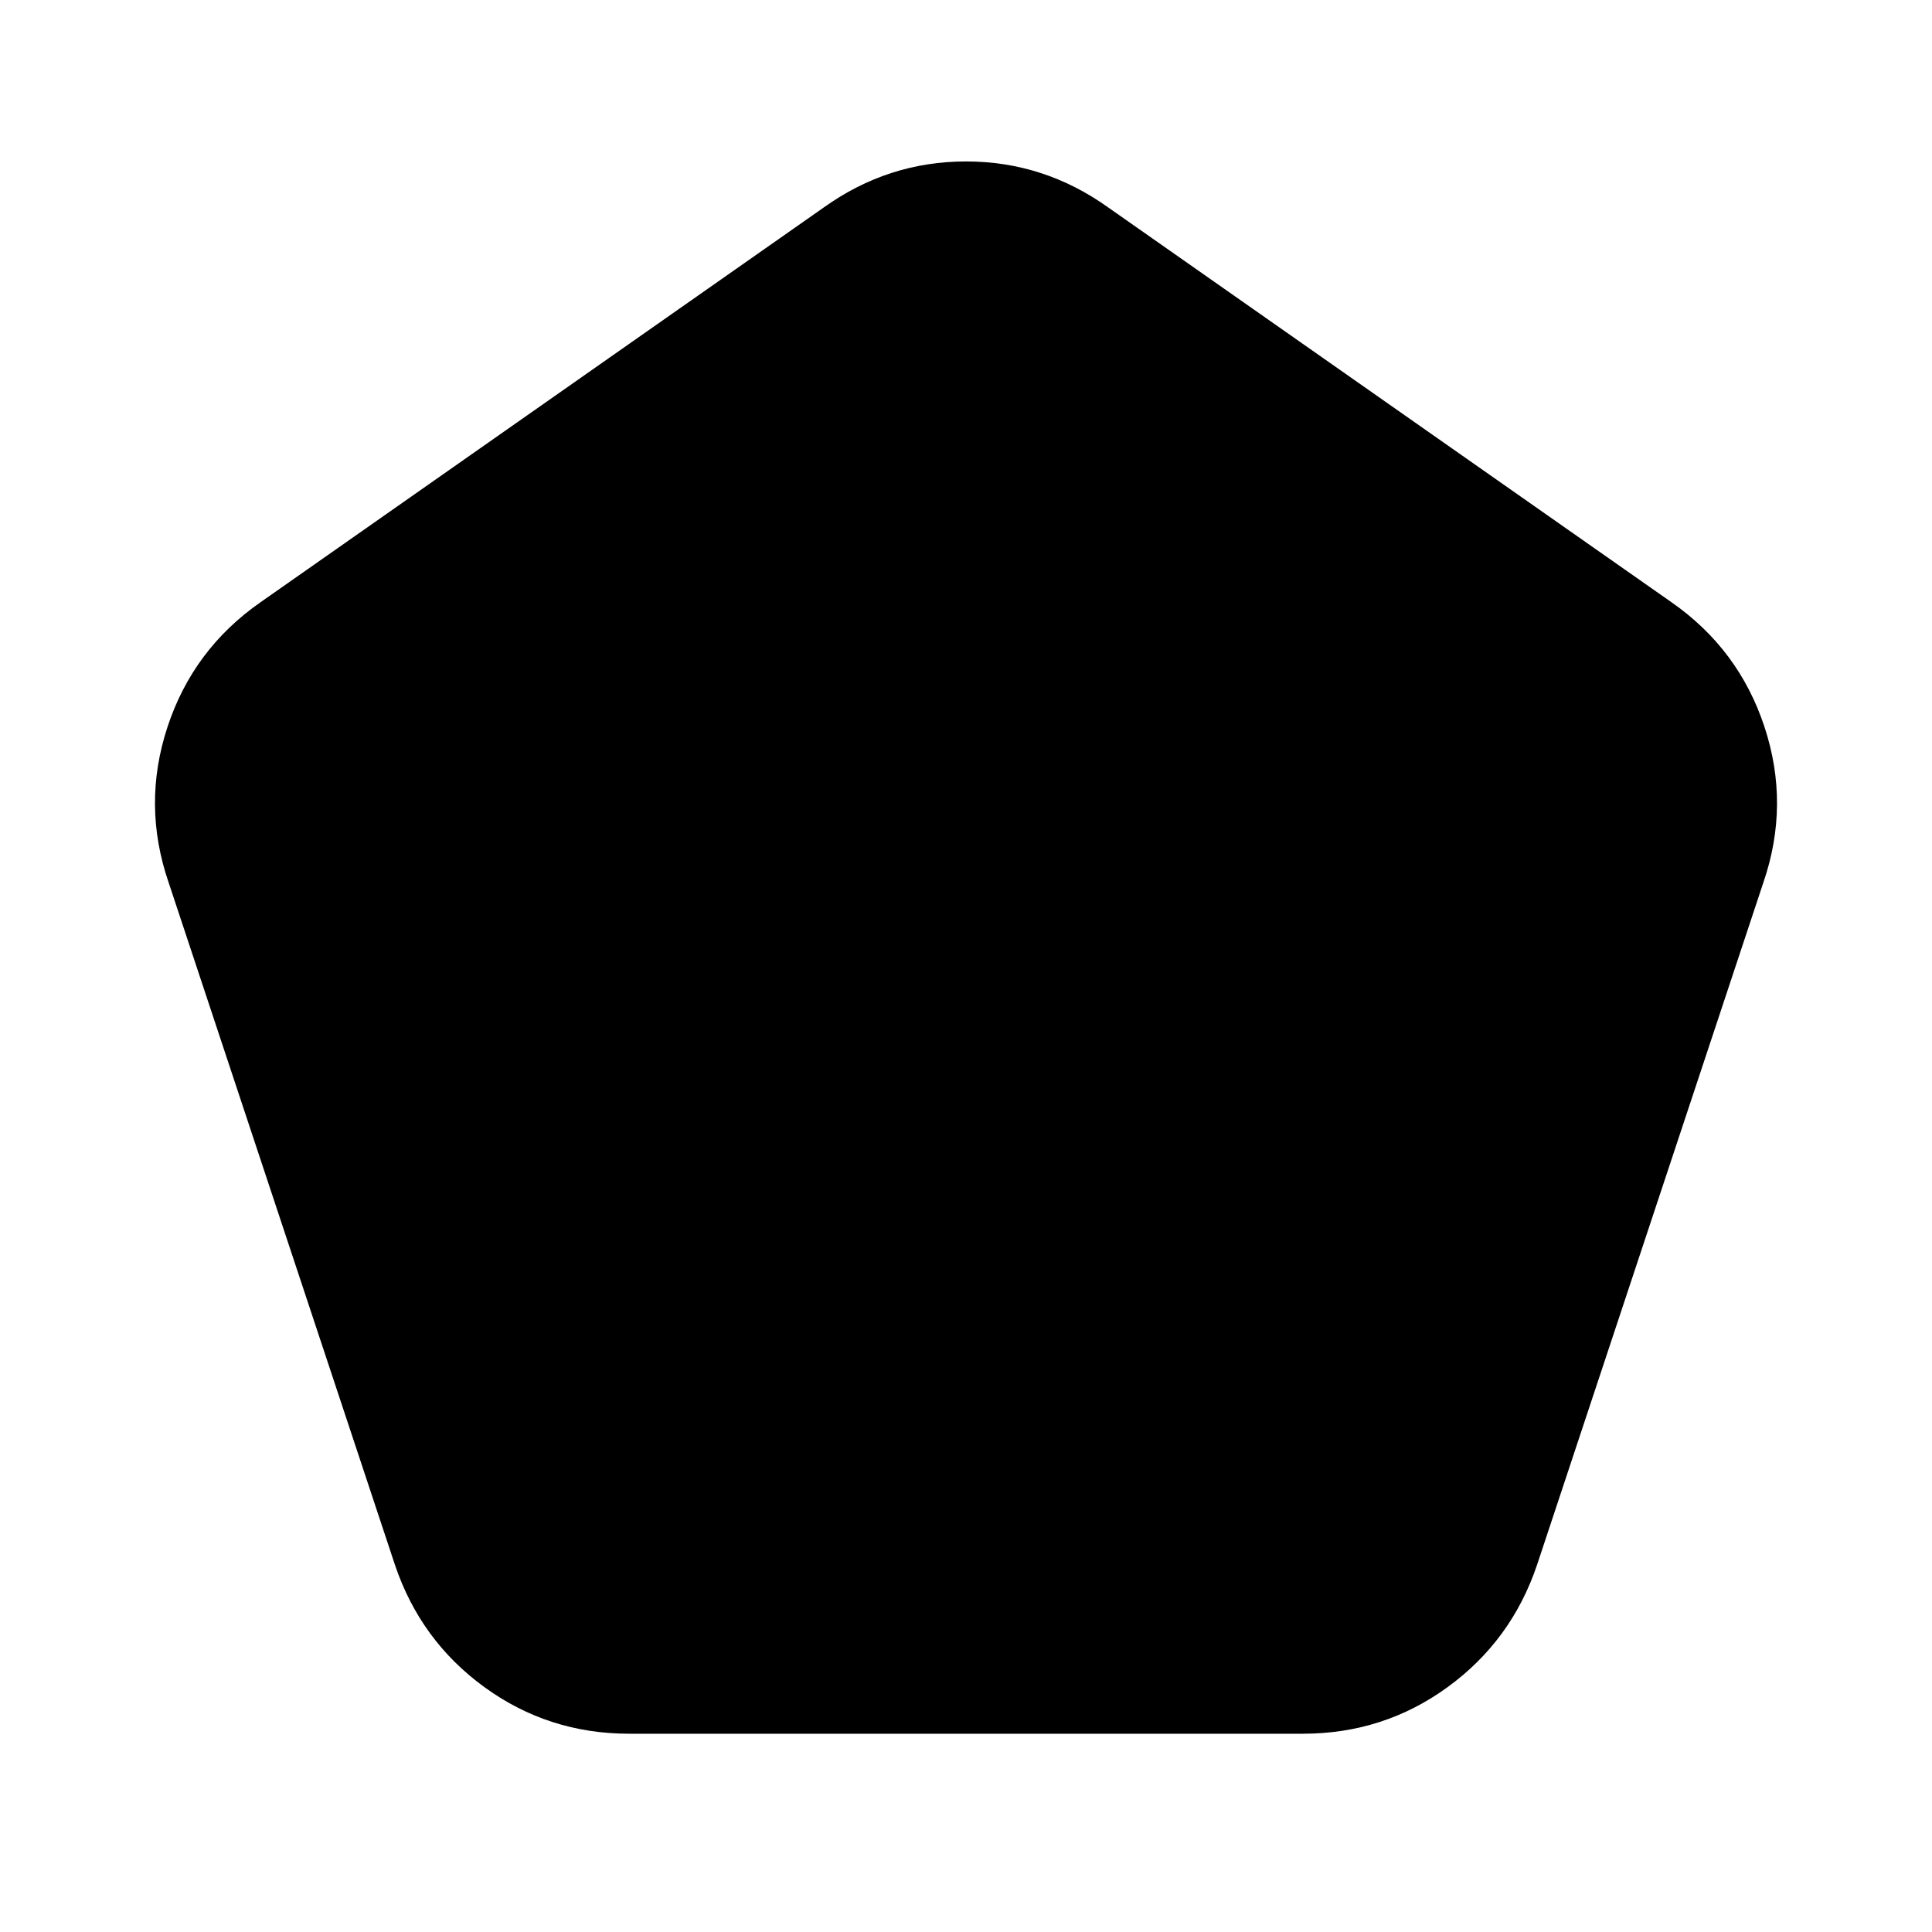 <svg xmlns="http://www.w3.org/2000/svg" height="24" viewBox="0 -960 960 960" width="24"><path d="M312.65-98.52q-40.08 0-71.89-23.11-31.8-23.11-44.5-60.76L83.78-521.52q-13.26-38.65-.56-77.24 12.69-38.59 46.21-61.98l279.96-196.22q31.96-22.82 70.61-22.82t70.61 22.82l279.96 196.22q33.52 23.39 46.21 61.98 12.7 38.59-.56 77.24L763.74-182.39q-12.7 37.65-44.5 60.76-31.81 23.11-71.89 23.11h-334.7Z"/></svg>